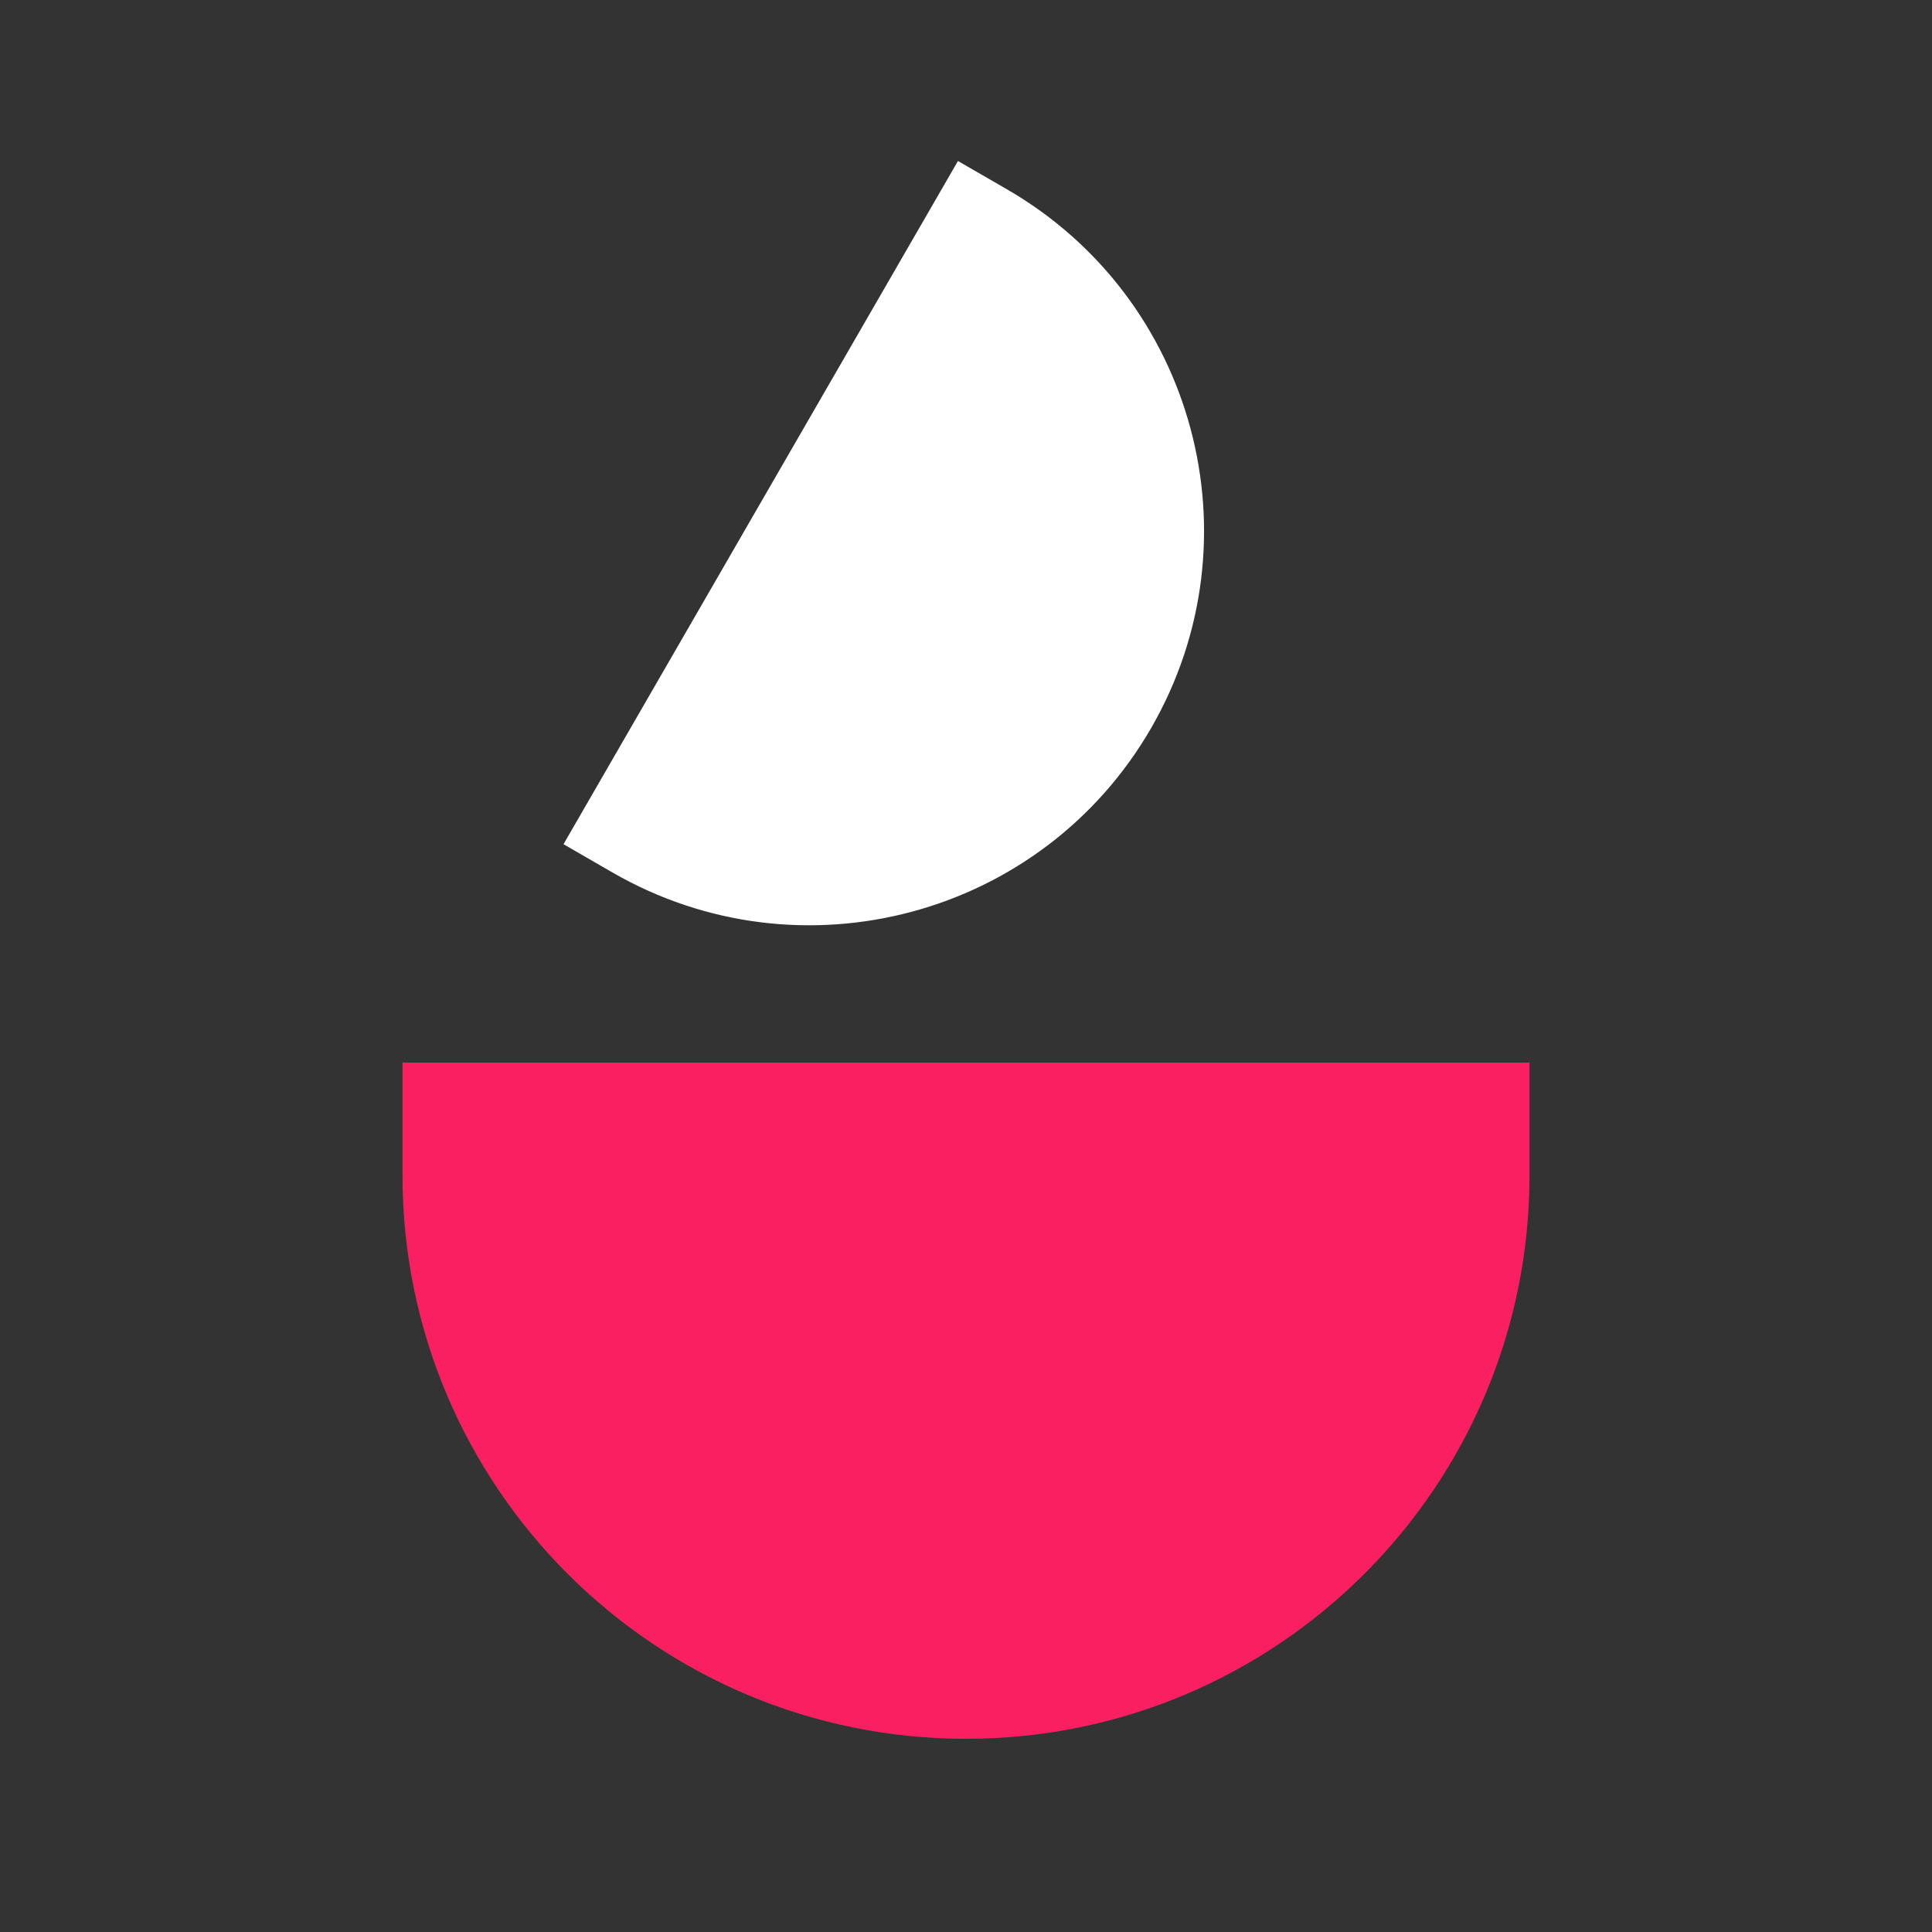 <svg width="24" height="24" viewBox="0 0 24 24" fill="none" xmlns="http://www.w3.org/2000/svg">
<rect x="0" y="0" width="24" height="24" fill="#333333" stroke="none"/>
<g id="Icon - Logo">
<path id="Vector 2" d="M5 13.2H19V14.6C19 18.466 15.866 21.6 12 21.6C8.134 21.6 5 18.466 5 14.6V13.2Z" fill="#FA1F60"/>
<path id="Vector 1" d="M7 10.487L11.9 2L12.506 2.35C14.85 3.703 15.653 6.7 14.3 9.044C12.947 11.387 9.95 12.19 7.606 10.837L7 10.487Z" fill="white"/>
</g>
</svg>
